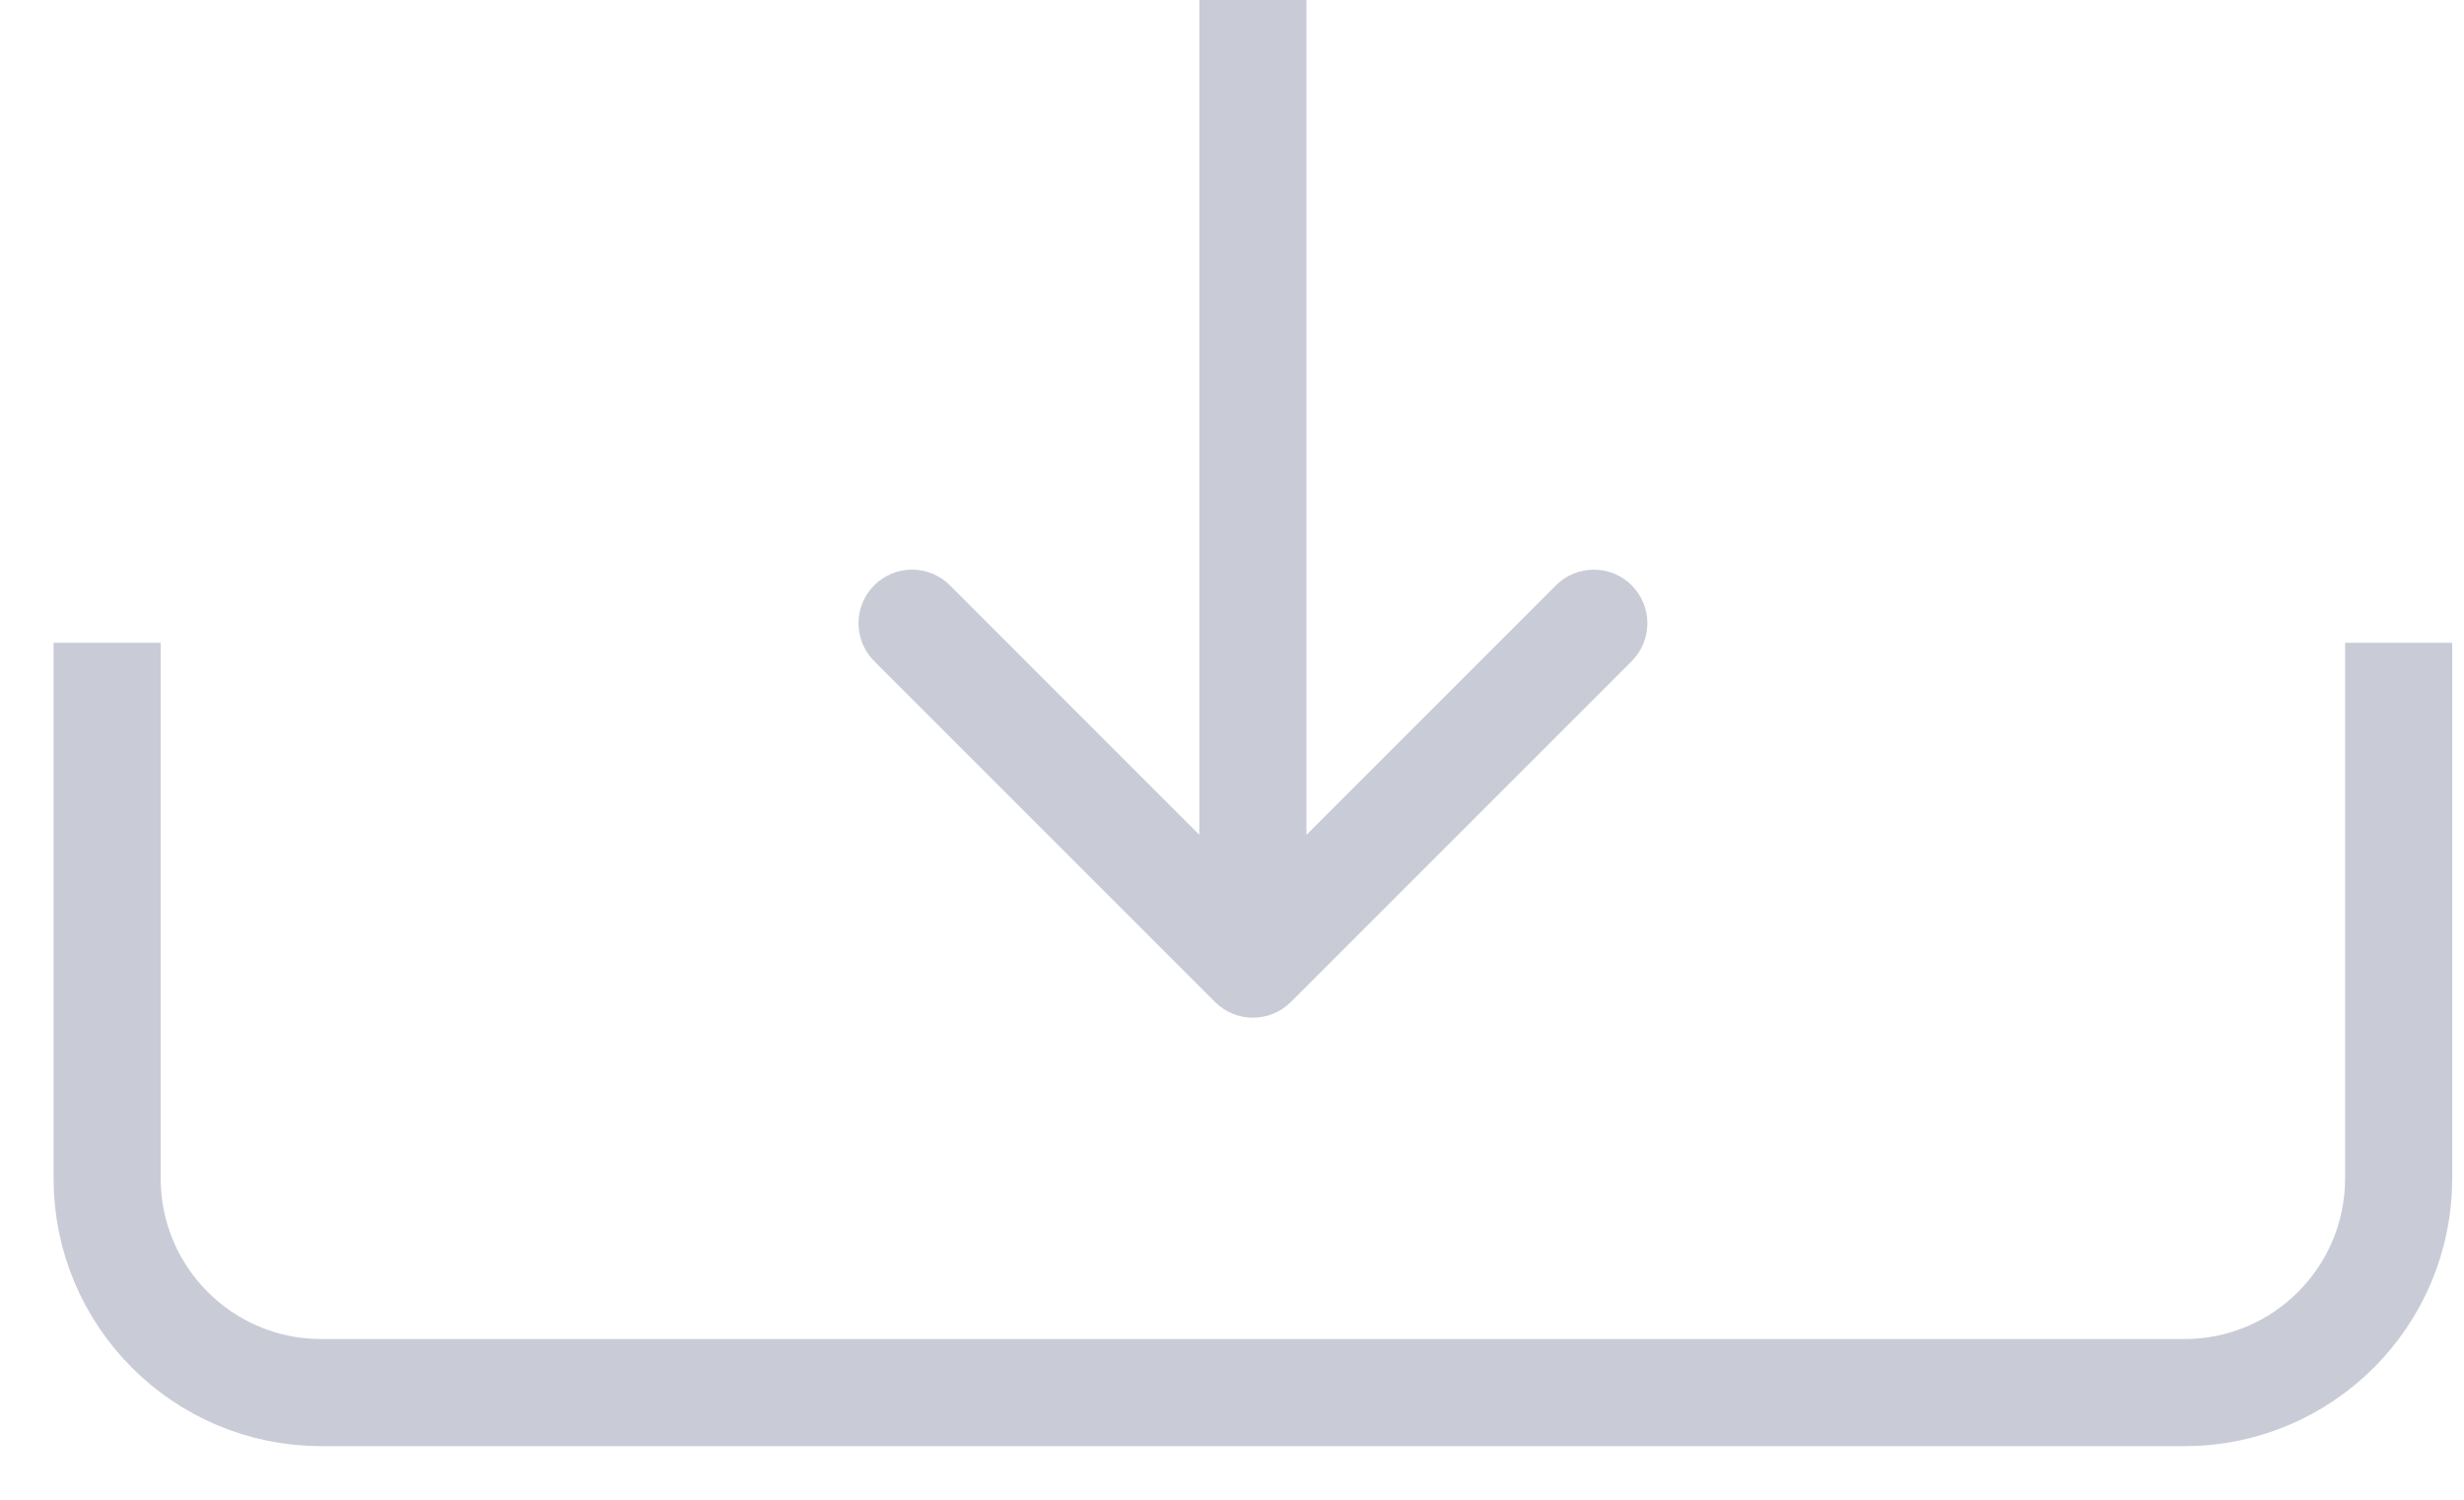 <svg width="23" height="14" viewBox="0 0 23 14" fill="none" xmlns="http://www.w3.org/2000/svg">
<path d="M1 6V11C1 12.105 1.895 13 3 13H20.39C21.494 13 22.39 12.105 22.39 11V6" stroke="#C9CCD7"/>
<path d="M11.342 9.354C11.537 9.549 11.854 9.549 12.049 9.354L15.231 6.172C15.426 5.976 15.426 5.66 15.231 5.464C15.036 5.269 14.719 5.269 14.524 5.464L11.695 8.293L8.867 5.464C8.672 5.269 8.355 5.269 8.16 5.464C7.965 5.66 7.965 5.976 8.16 6.172L11.342 9.354ZM11.195 2.18558e-08L11.195 9L12.195 9L12.195 -2.18558e-08L11.195 2.18558e-08Z" fill="#C9CCD7"/>
</svg>
